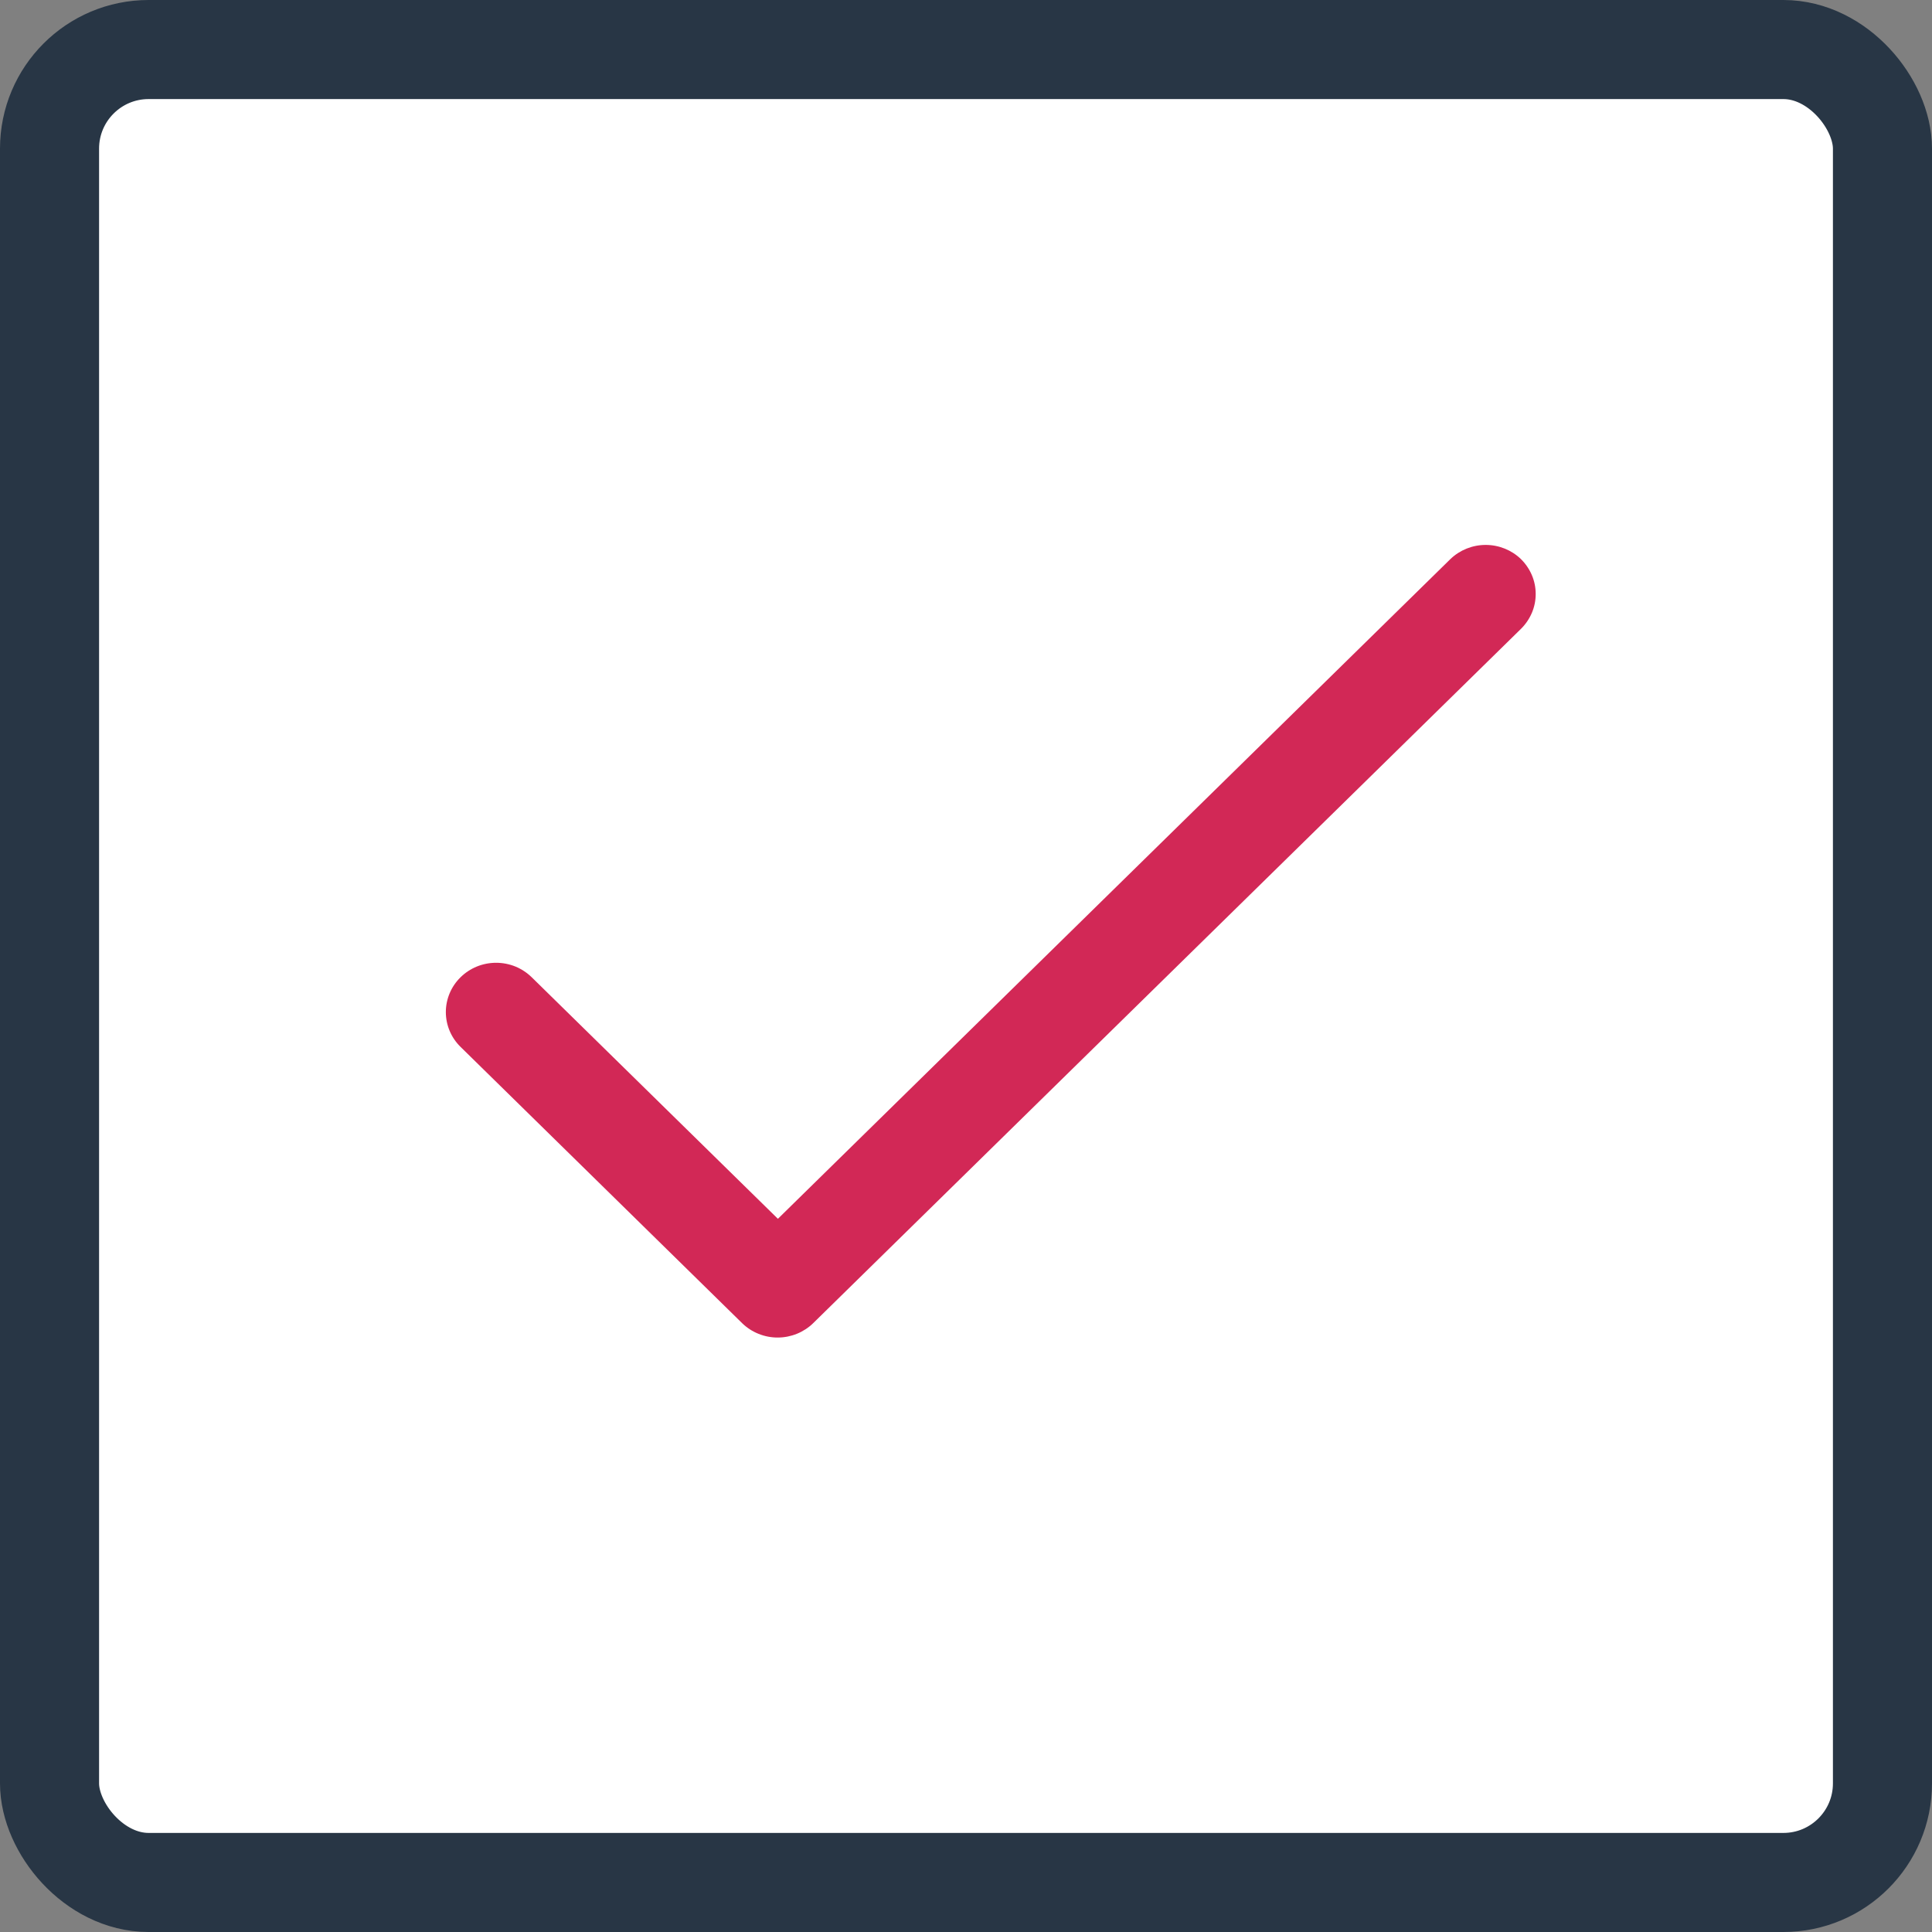 <svg width="39" height="39" viewBox="0 0 39 39"  xmlns="http://www.w3.org/2000/svg">
<rect x="0" y="0" width="39" height="39" fill="#808080" stroke="none"/>
<rect x="1" y="1" width="37" height="37" rx="2" fill="white" stroke="#283645" stroke-width="2"/>
<path d="M30.7 11.284C30.511 11.102 30.256 11 29.99 11C29.725 11 29.47 11.102 29.28 11.284L15.703 24.603L10.735 19.729C10.64 19.636 10.528 19.562 10.405 19.511C10.281 19.461 10.149 19.435 10.015 19.435C9.881 19.435 9.748 19.461 9.625 19.511C9.501 19.562 9.389 19.636 9.295 19.729C9.106 19.915 9 20.168 9 20.43C9 20.693 9.106 20.945 9.295 21.131L14.983 26.712C15.078 26.804 15.19 26.877 15.314 26.926C15.438 26.976 15.57 27.001 15.703 27C15.969 26.999 16.224 26.895 16.413 26.712L30.7 12.697C30.795 12.604 30.87 12.494 30.922 12.373C30.974 12.252 31 12.122 31 11.991C31 11.859 30.974 11.729 30.922 11.608C30.87 11.487 30.795 11.377 30.7 11.284Z" fill="#D22856"/>
</svg>
